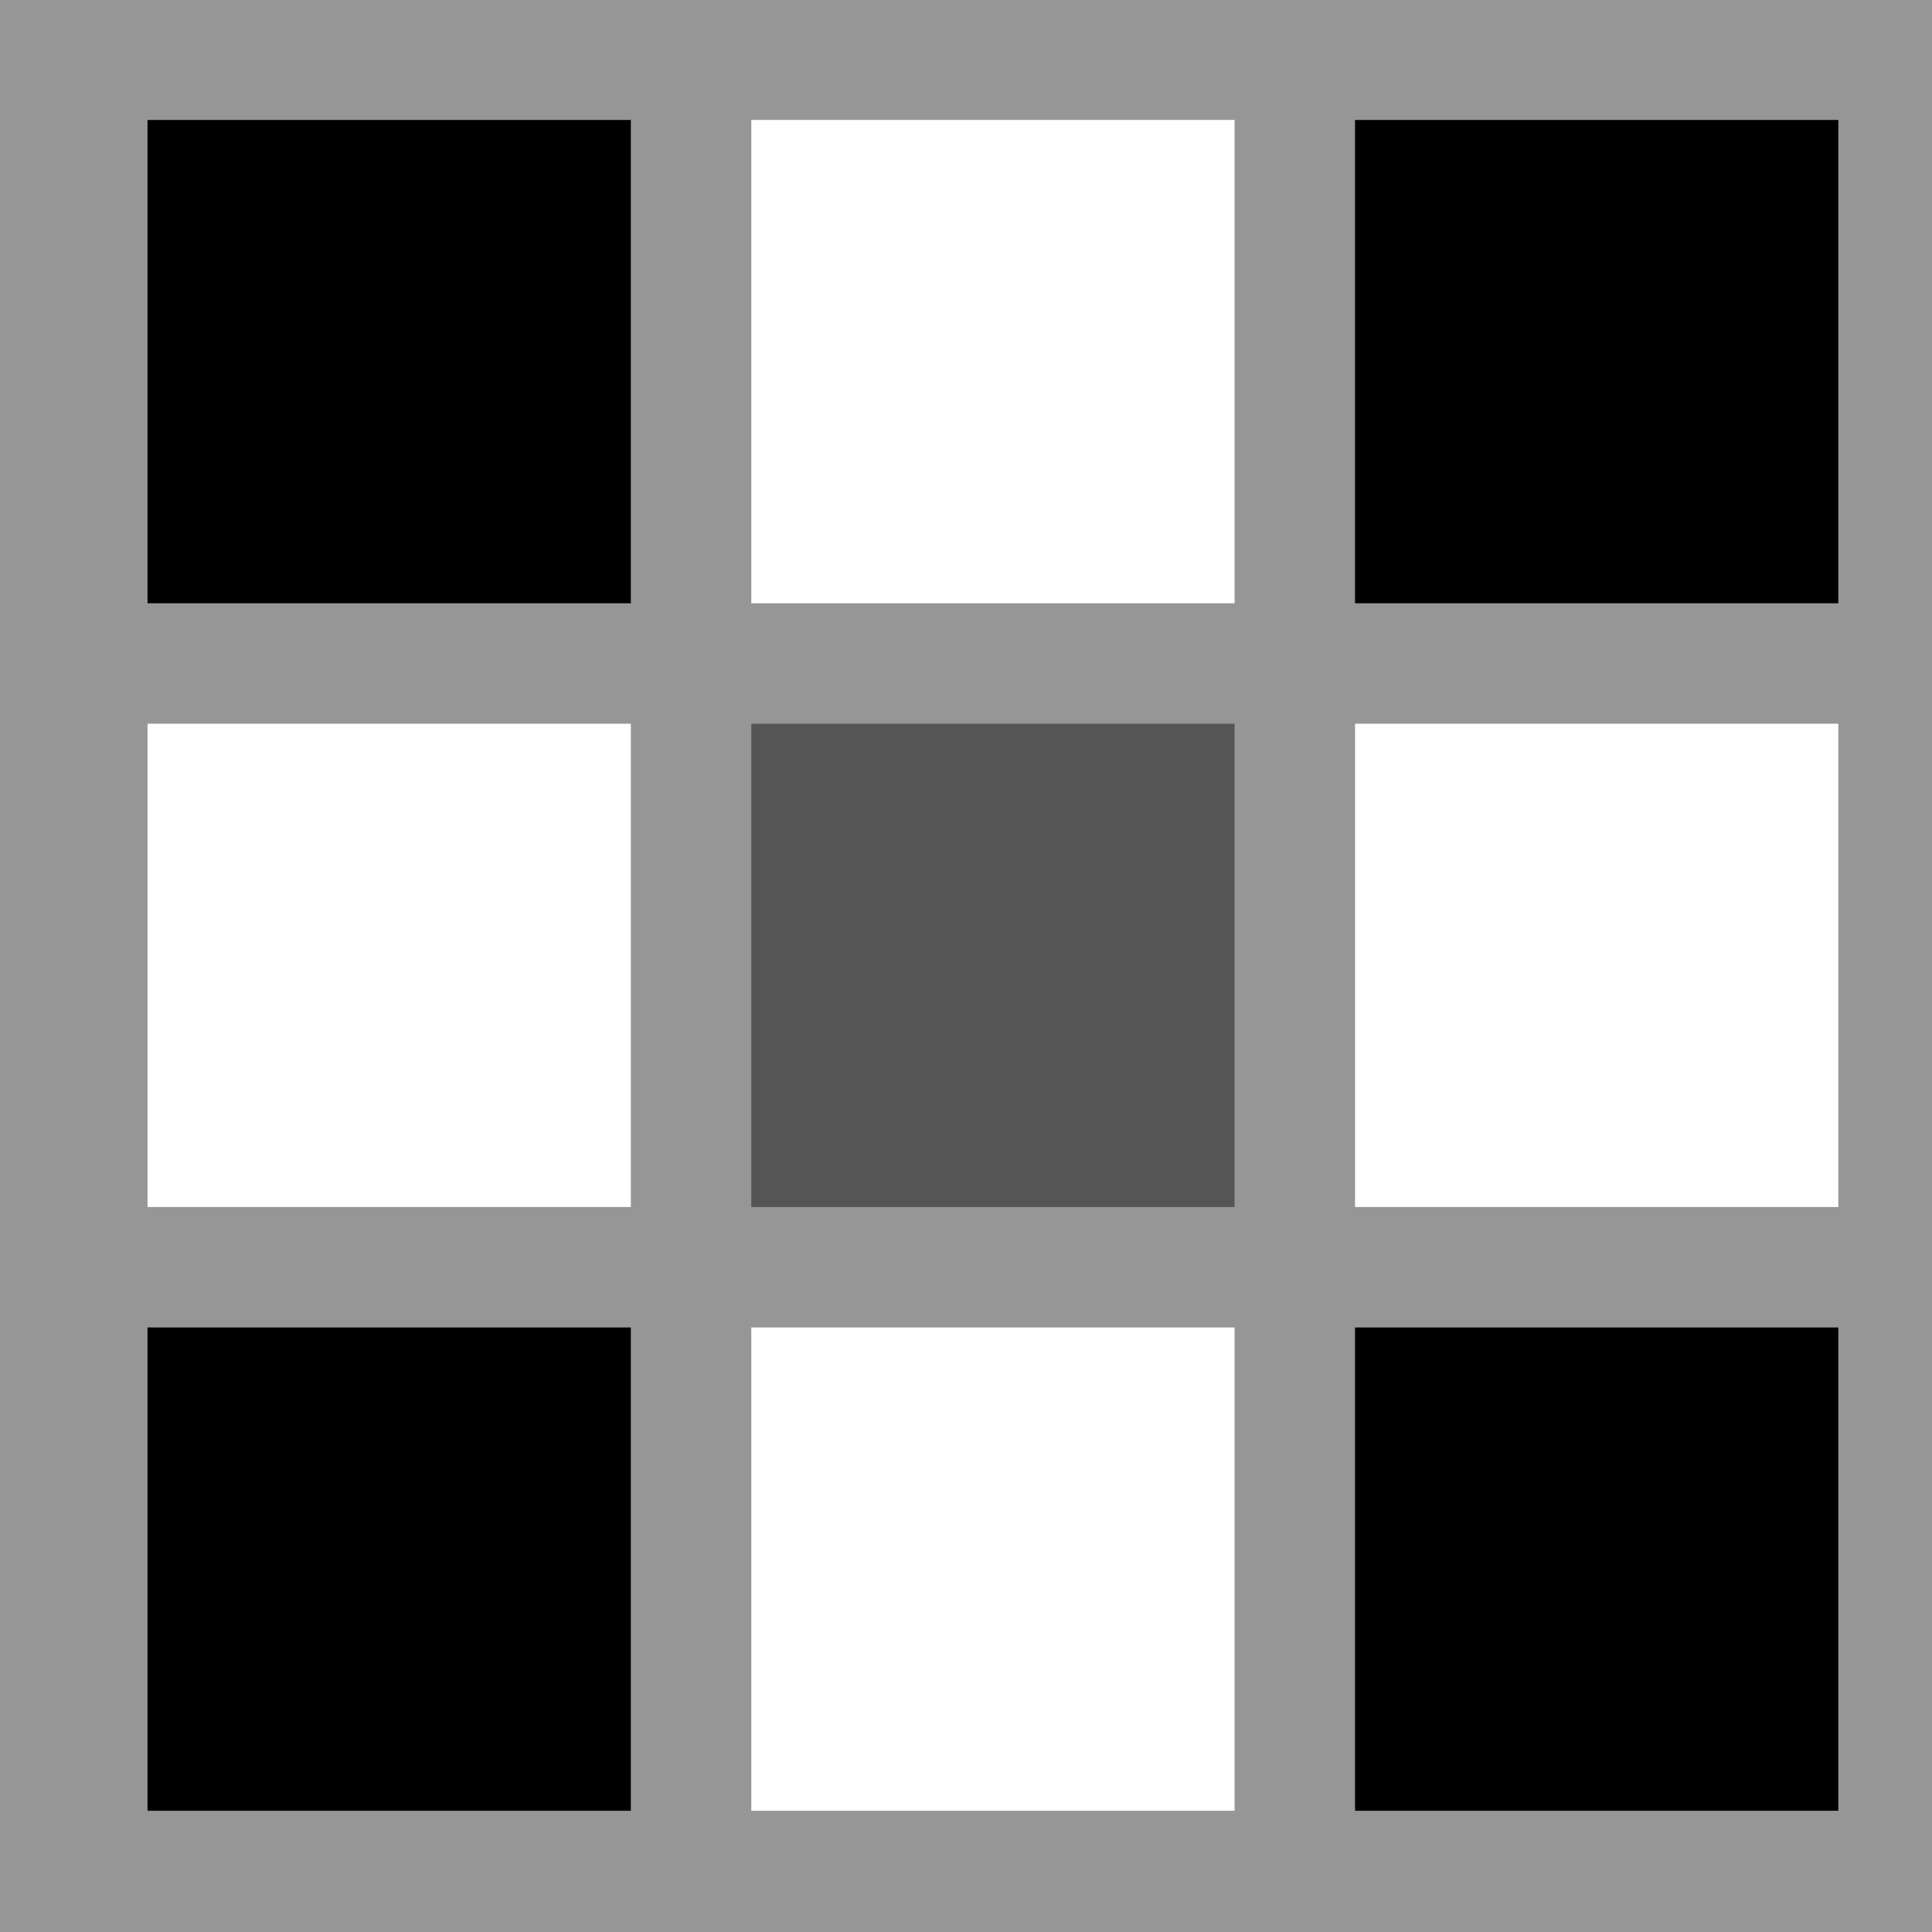 <?xml version="1.0" encoding="UTF-8" standalone="no"?>
<!DOCTYPE svg PUBLIC "-//W3C//DTD SVG 1.1//EN" "http://www.w3.org/Graphics/SVG/1.1/DTD/svg11.dtd">
<svg width="100%" height="100%" viewBox="0 0 64 64" version="1.1" xmlns="http://www.w3.org/2000/svg" xmlns:xlink="http://www.w3.org/1999/xlink" xml:space="preserve" xmlns:serif="http://www.serif.com/" style="fill-rule:evenodd;clip-rule:evenodd;stroke-linejoin:round;stroke-miterlimit:2;">
    <rect x="-0.021" y="-0.021" width="64.042" height="64.042" style="fill:#969696;"/>
    <rect x="4.887" y="3.974" width="16.01" height="16.01"/>
    <rect x="4.887" y="23.974" width="16.01" height="16.01" style="fill:#fff;"/>
    <rect x="4.887" y="43.974" width="16.01" height="16.01"/>
    <rect x="24.887" y="3.974" width="16.01" height="16.01" style="fill:#fff;"/>
    <rect x="24.887" y="23.974" width="16.01" height="16.01" style="fill:#555;"/>
    <rect x="24.887" y="43.974" width="16.01" height="16.01" style="fill:#fff;"/>
    <rect x="44.887" y="3.974" width="16.01" height="16.01"/>
    <rect x="44.887" y="23.974" width="16.01" height="16.01" style="fill:#fff;"/>
    <rect x="44.887" y="43.974" width="16.01" height="16.01"/>
</svg>
